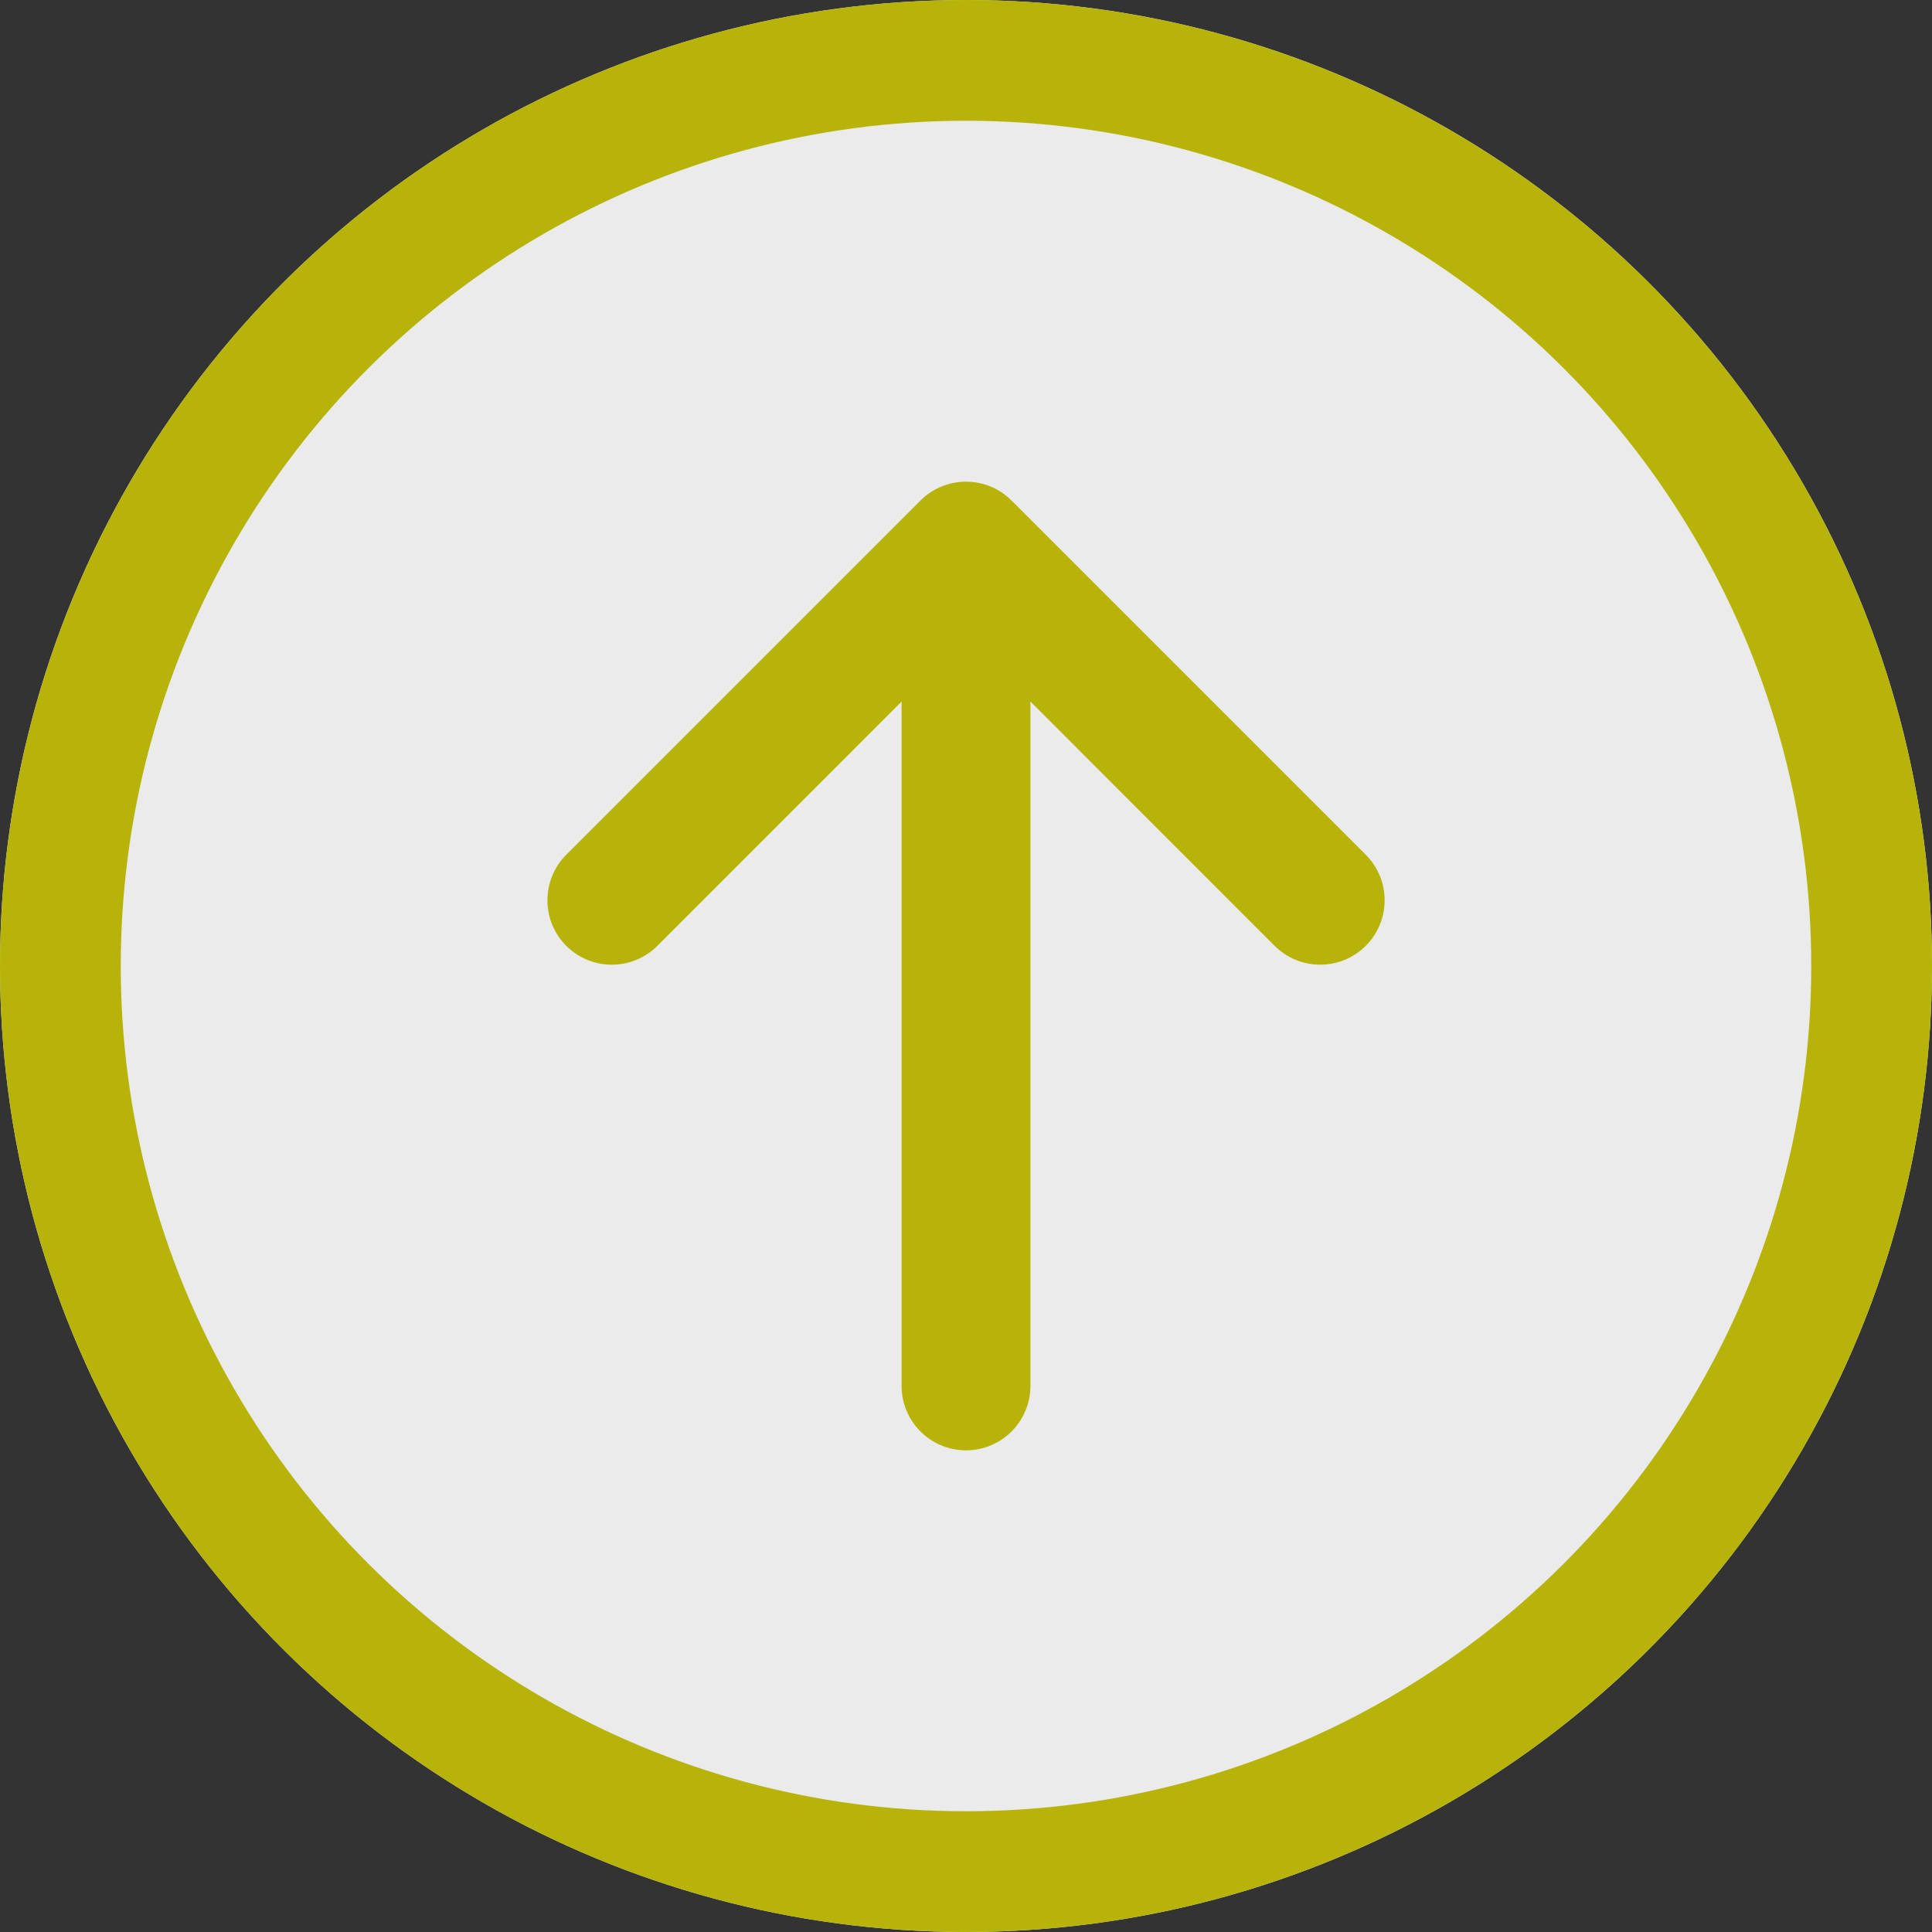 <svg width="32" height="32" viewBox="0 0 32 32" fill="none" xmlns="http://www.w3.org/2000/svg">
    <rect x="0" y="0" width="32" height="32" fill="#333333" stroke="none"/>
    <circle opacity="0.9" cx="16" cy="16" r="16" transform="rotate(90 16 16)" fill="white"/>
    <circle cx="16" cy="16" r="15" transform="rotate(90 16 16)" stroke="#B7B308" stroke-width="2"/>
    <path fill-rule="evenodd" clip-rule="evenodd" d="M9.379 14.157C8.963 14.574 8.963 15.249 9.379 15.666C9.796 16.082 10.471 16.082 10.888 15.666L14.933 11.62L14.933 22.955C14.933 23.544 15.411 24.022 16 24.022C16.589 24.022 17.067 23.544 17.067 22.955L17.067 11.62L21.112 15.666C21.529 16.082 22.204 16.082 22.621 15.666C23.038 15.249 23.038 14.574 22.621 14.157L16.754 8.29C16.338 7.874 15.662 7.874 15.246 8.29L9.379 14.157Z" fill="#B7B308"/>
</svg>
